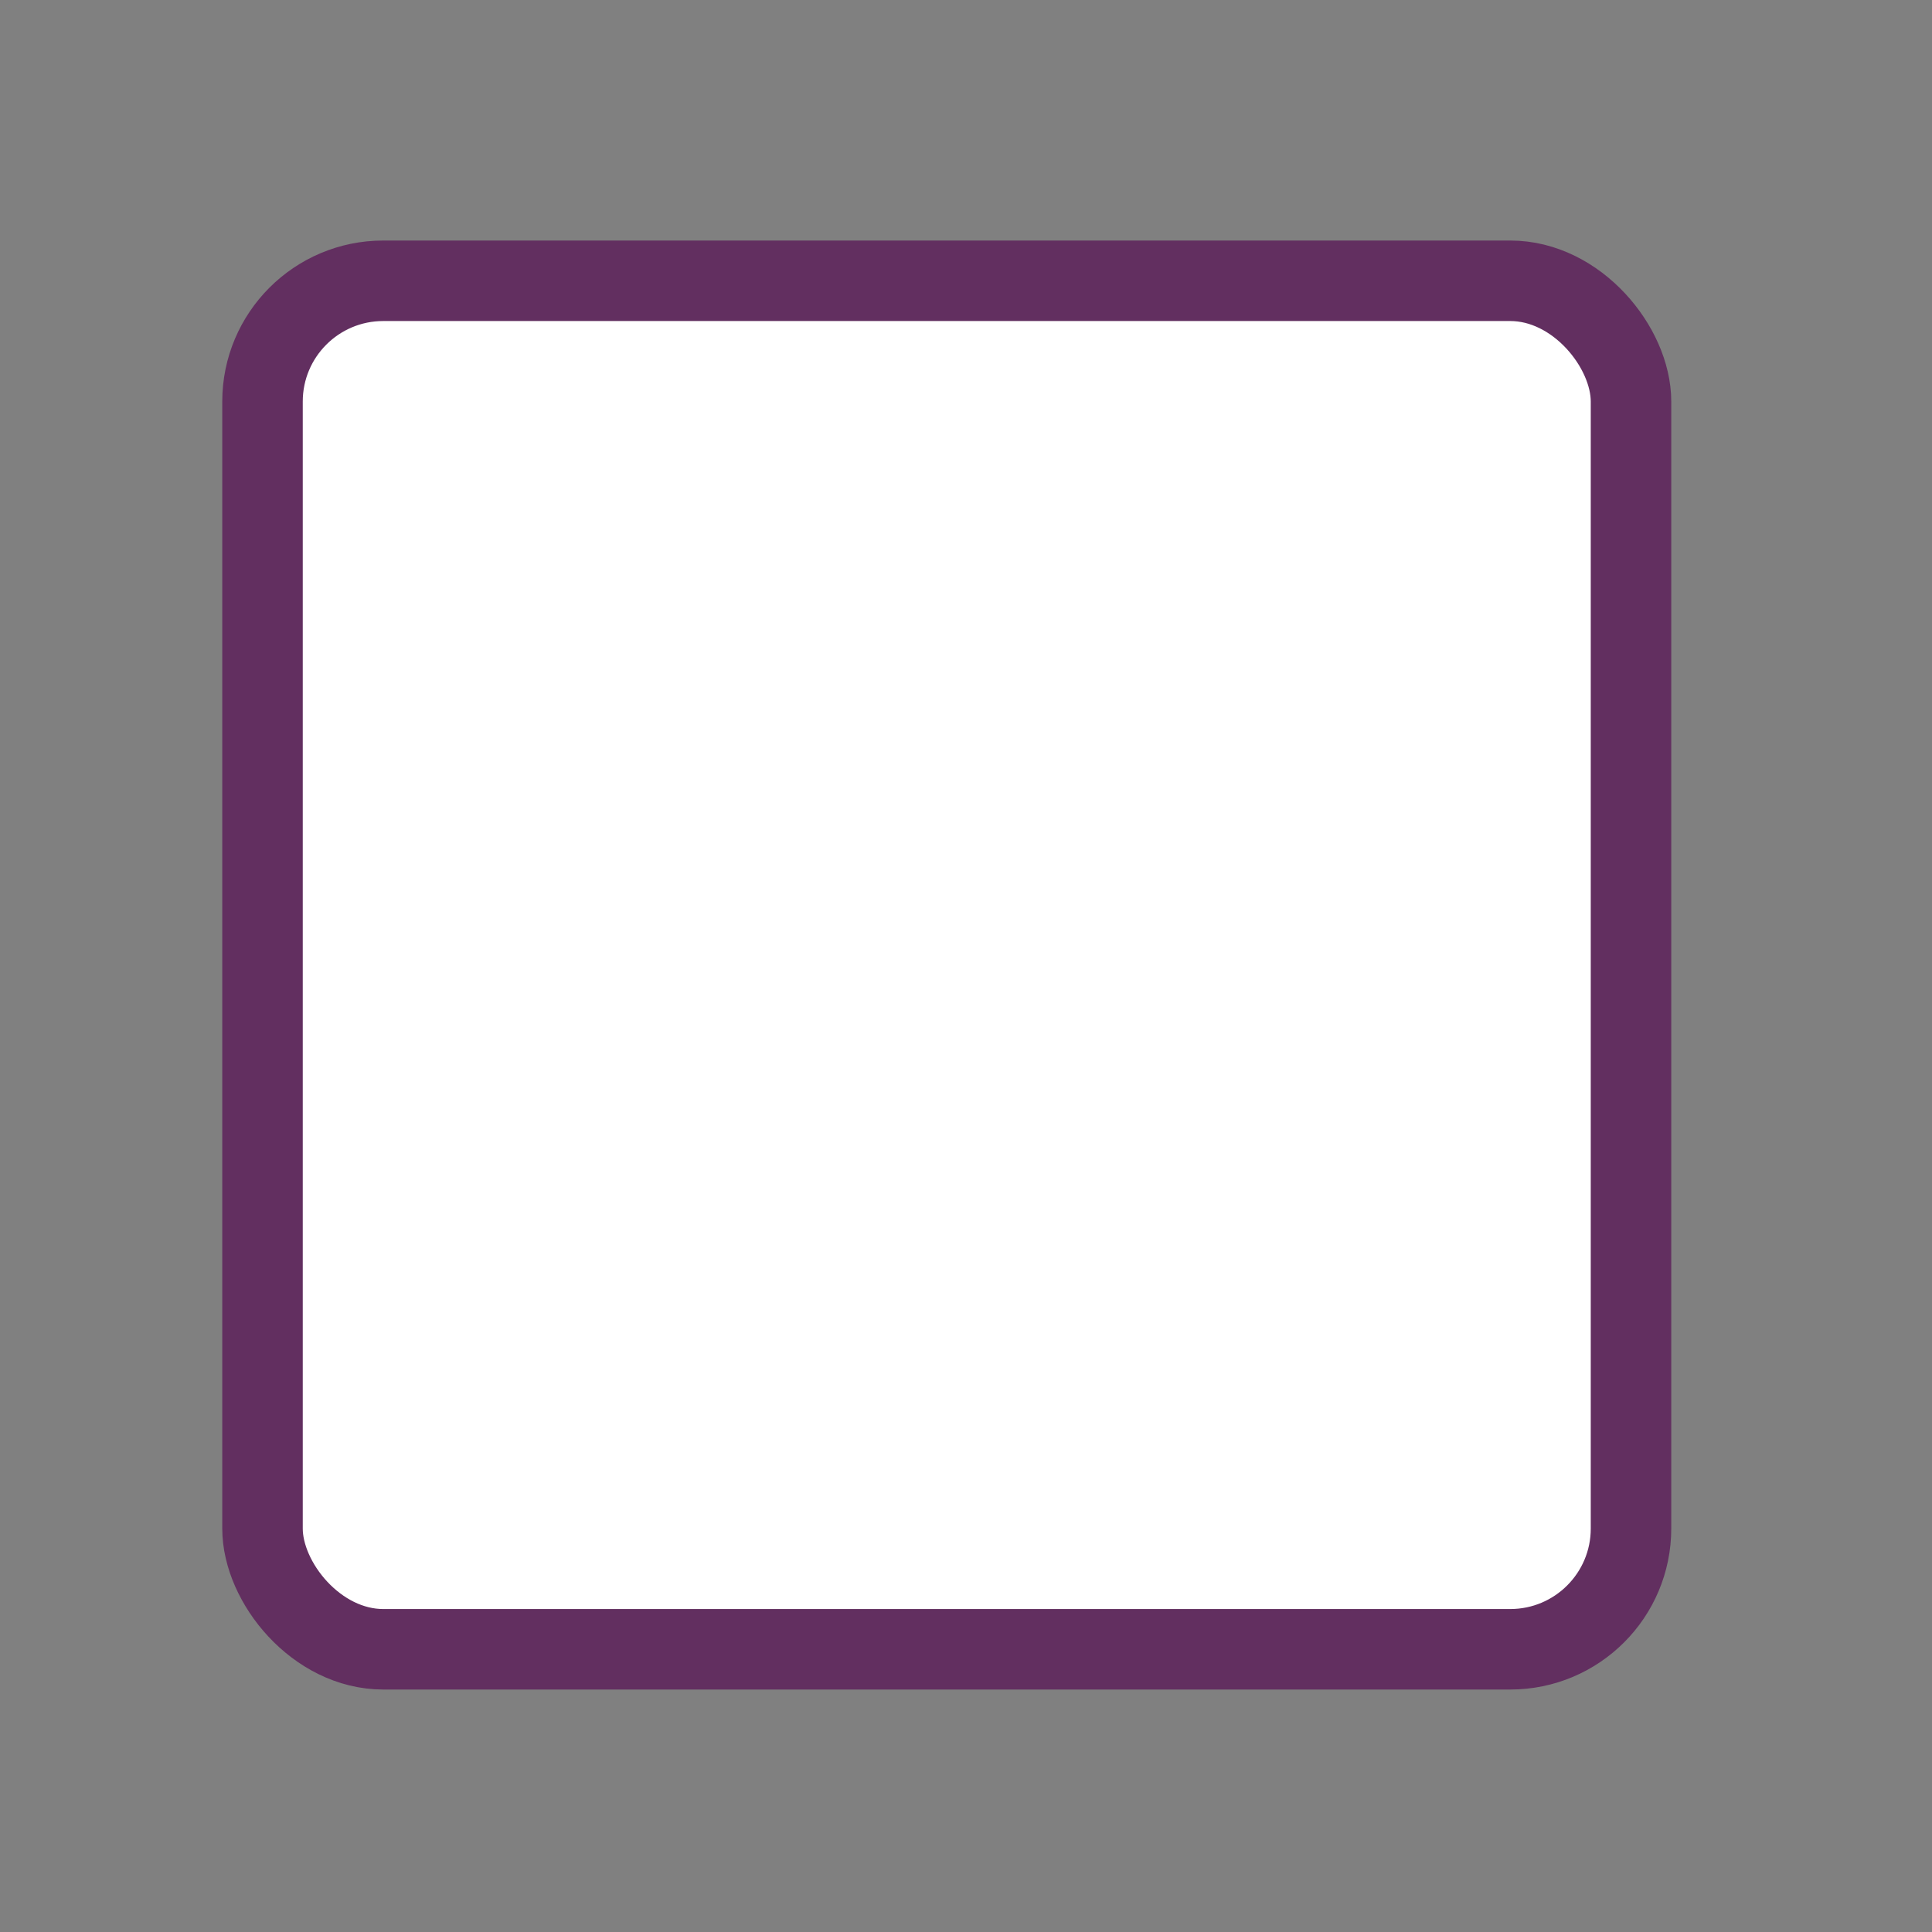 <svg width="24" height="24" viewBox="0 0 24 24" fill="none" xmlns="http://www.w3.org/2000/svg">
<rect x="0" y="0" width="24" height="24" fill="#808080" stroke="none"/>
<g clip-path="url(#clip0_11411_859)">
<rect x="3.261" y="3.488" width="17" height="17" rx="1.5" fill="white" stroke="#622F60"/>
</g>
<defs>
<clipPath id="clip0_11411_859">
<rect width="24" height="24" fill="white"/>
</clipPath>
</defs>
</svg>
